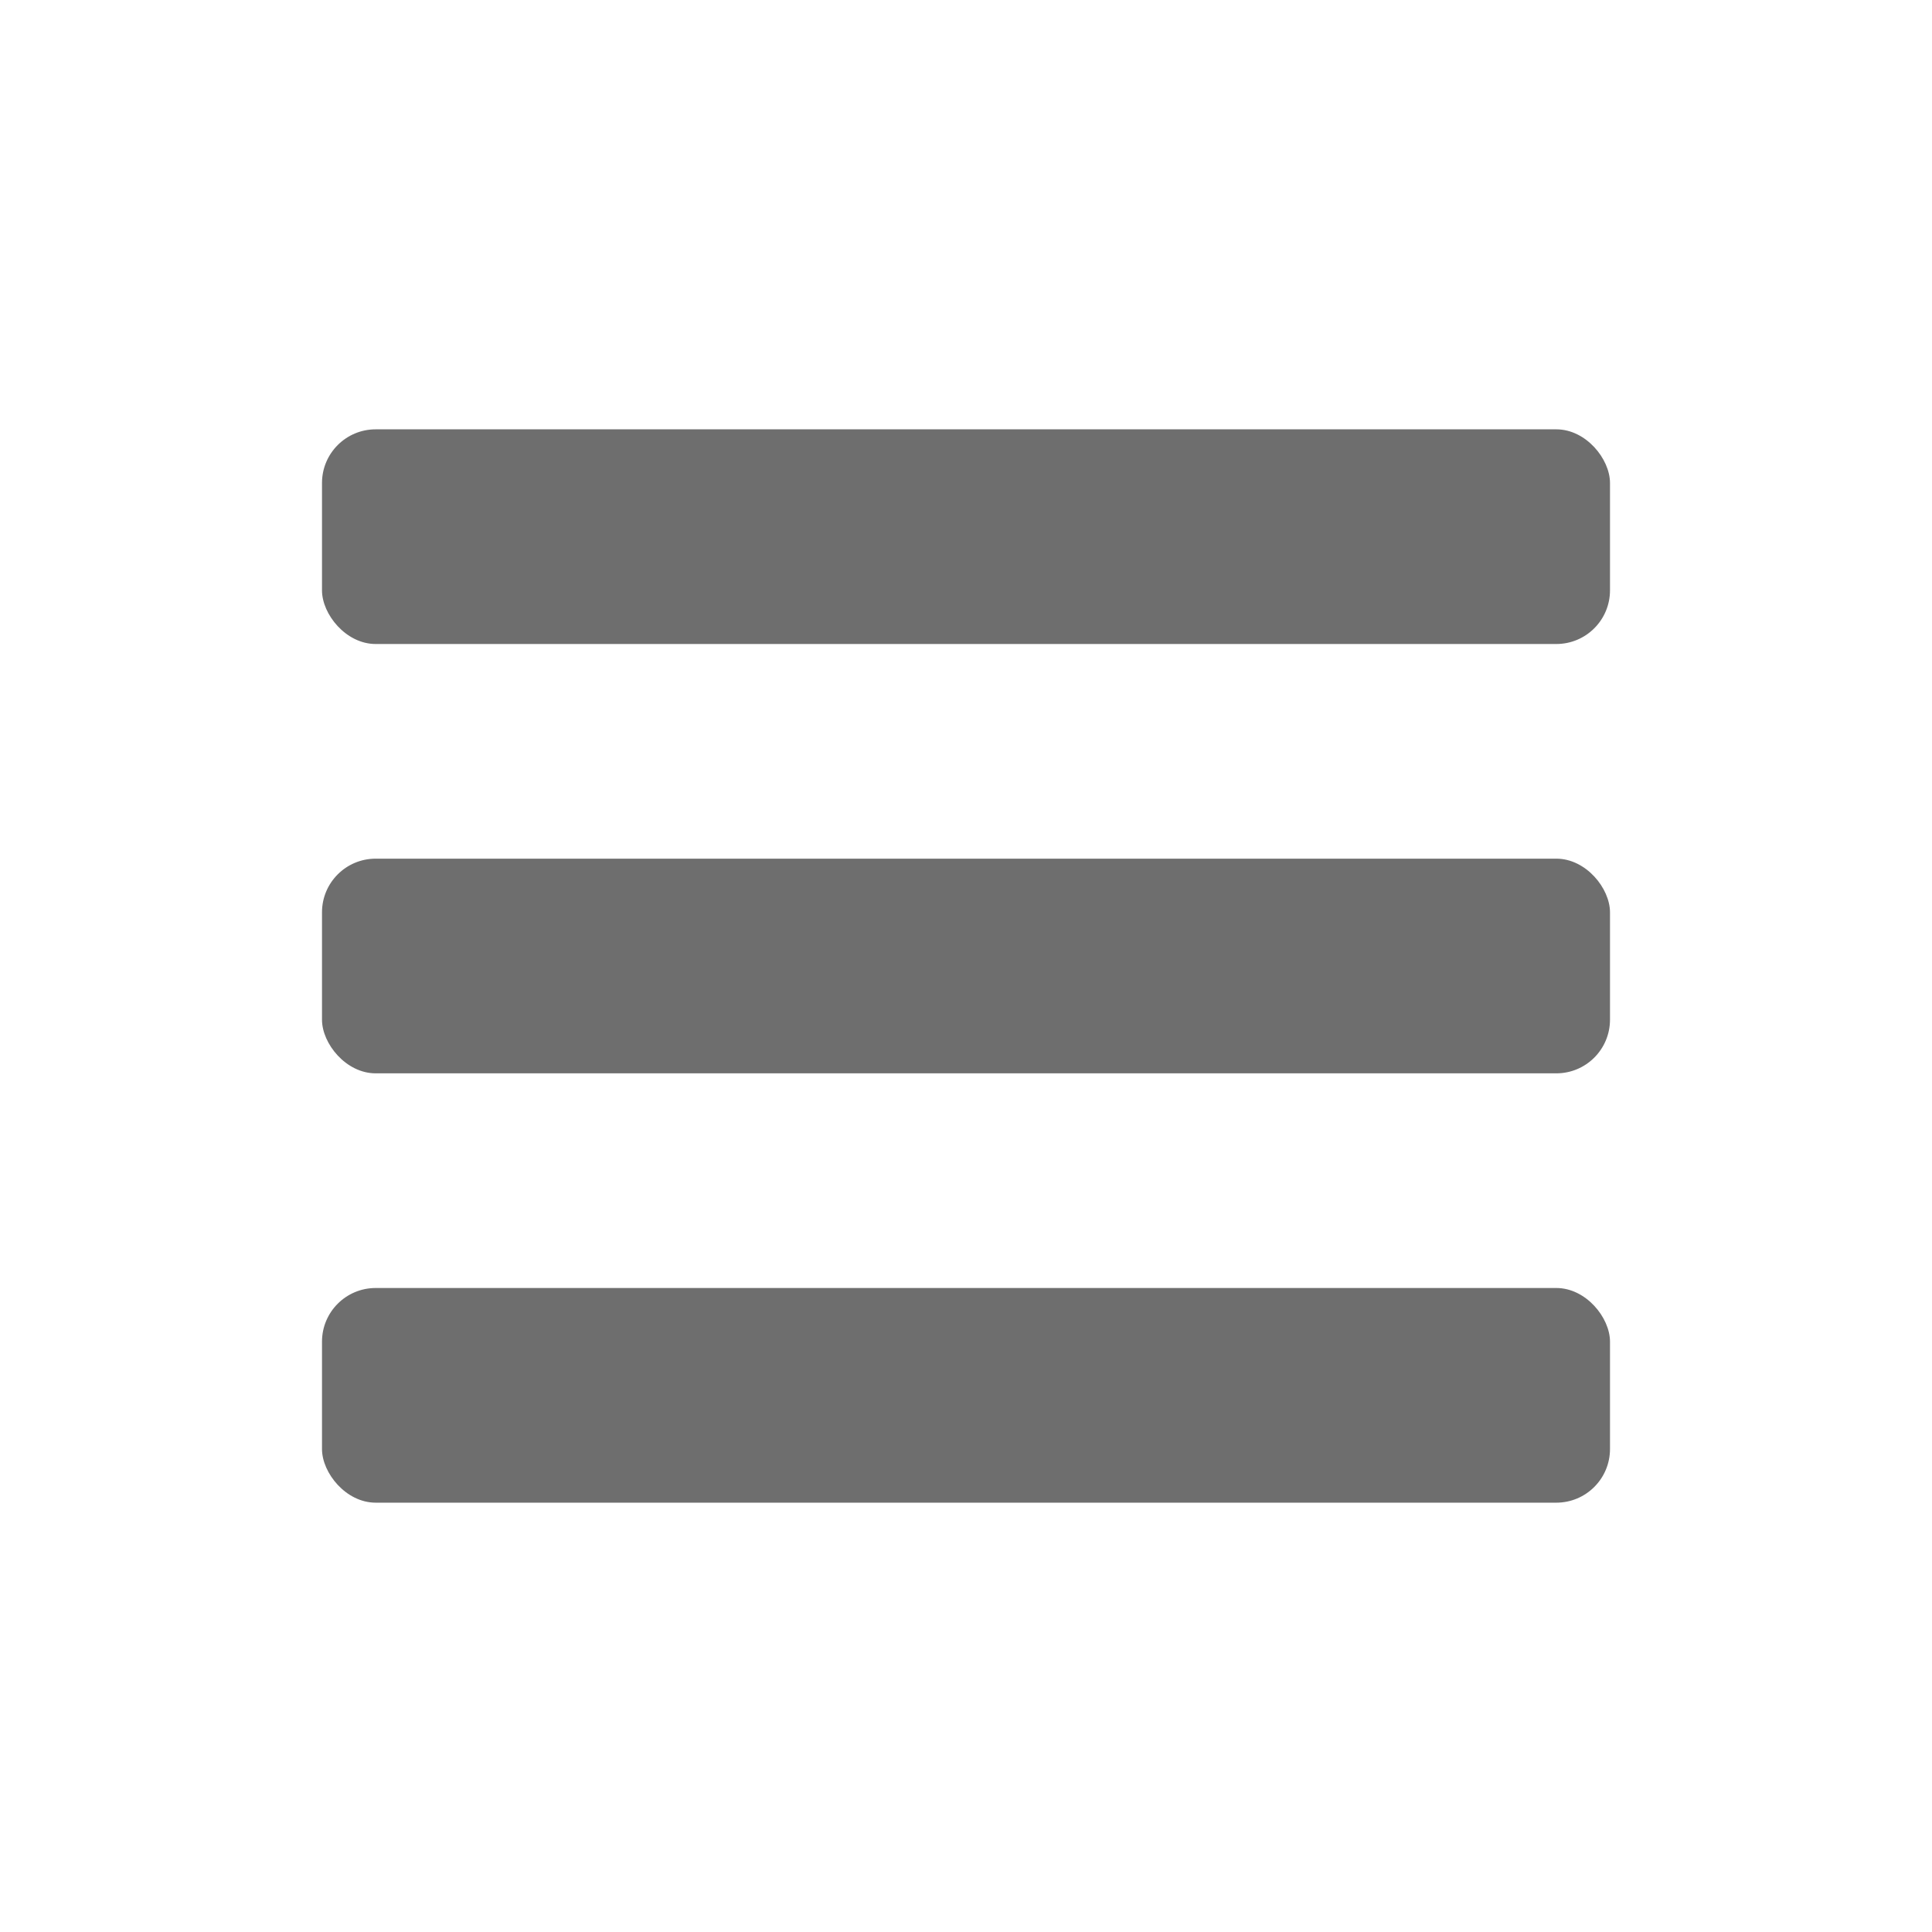 <svg xmlns="http://www.w3.org/2000/svg" height="18" viewBox="0 0 18 18" width="18">
  <defs>
    <style>
      .a {
        fill: #6E6E6E;
      }
    </style>
  </defs>
  <title>S Rail 18 N</title>
  <rect id="Canvas" fill="#ff13dc" opacity="0" width="18" height="18" /><rect class="a" height="2" rx="0.5" width="12" x="3" y="4" />
  <rect class="a" height="2" rx="0.5" width="12" x="3" y="8" />
  <rect class="a" height="2" rx="0.5" width="12" x="3" y="12" />
</svg>